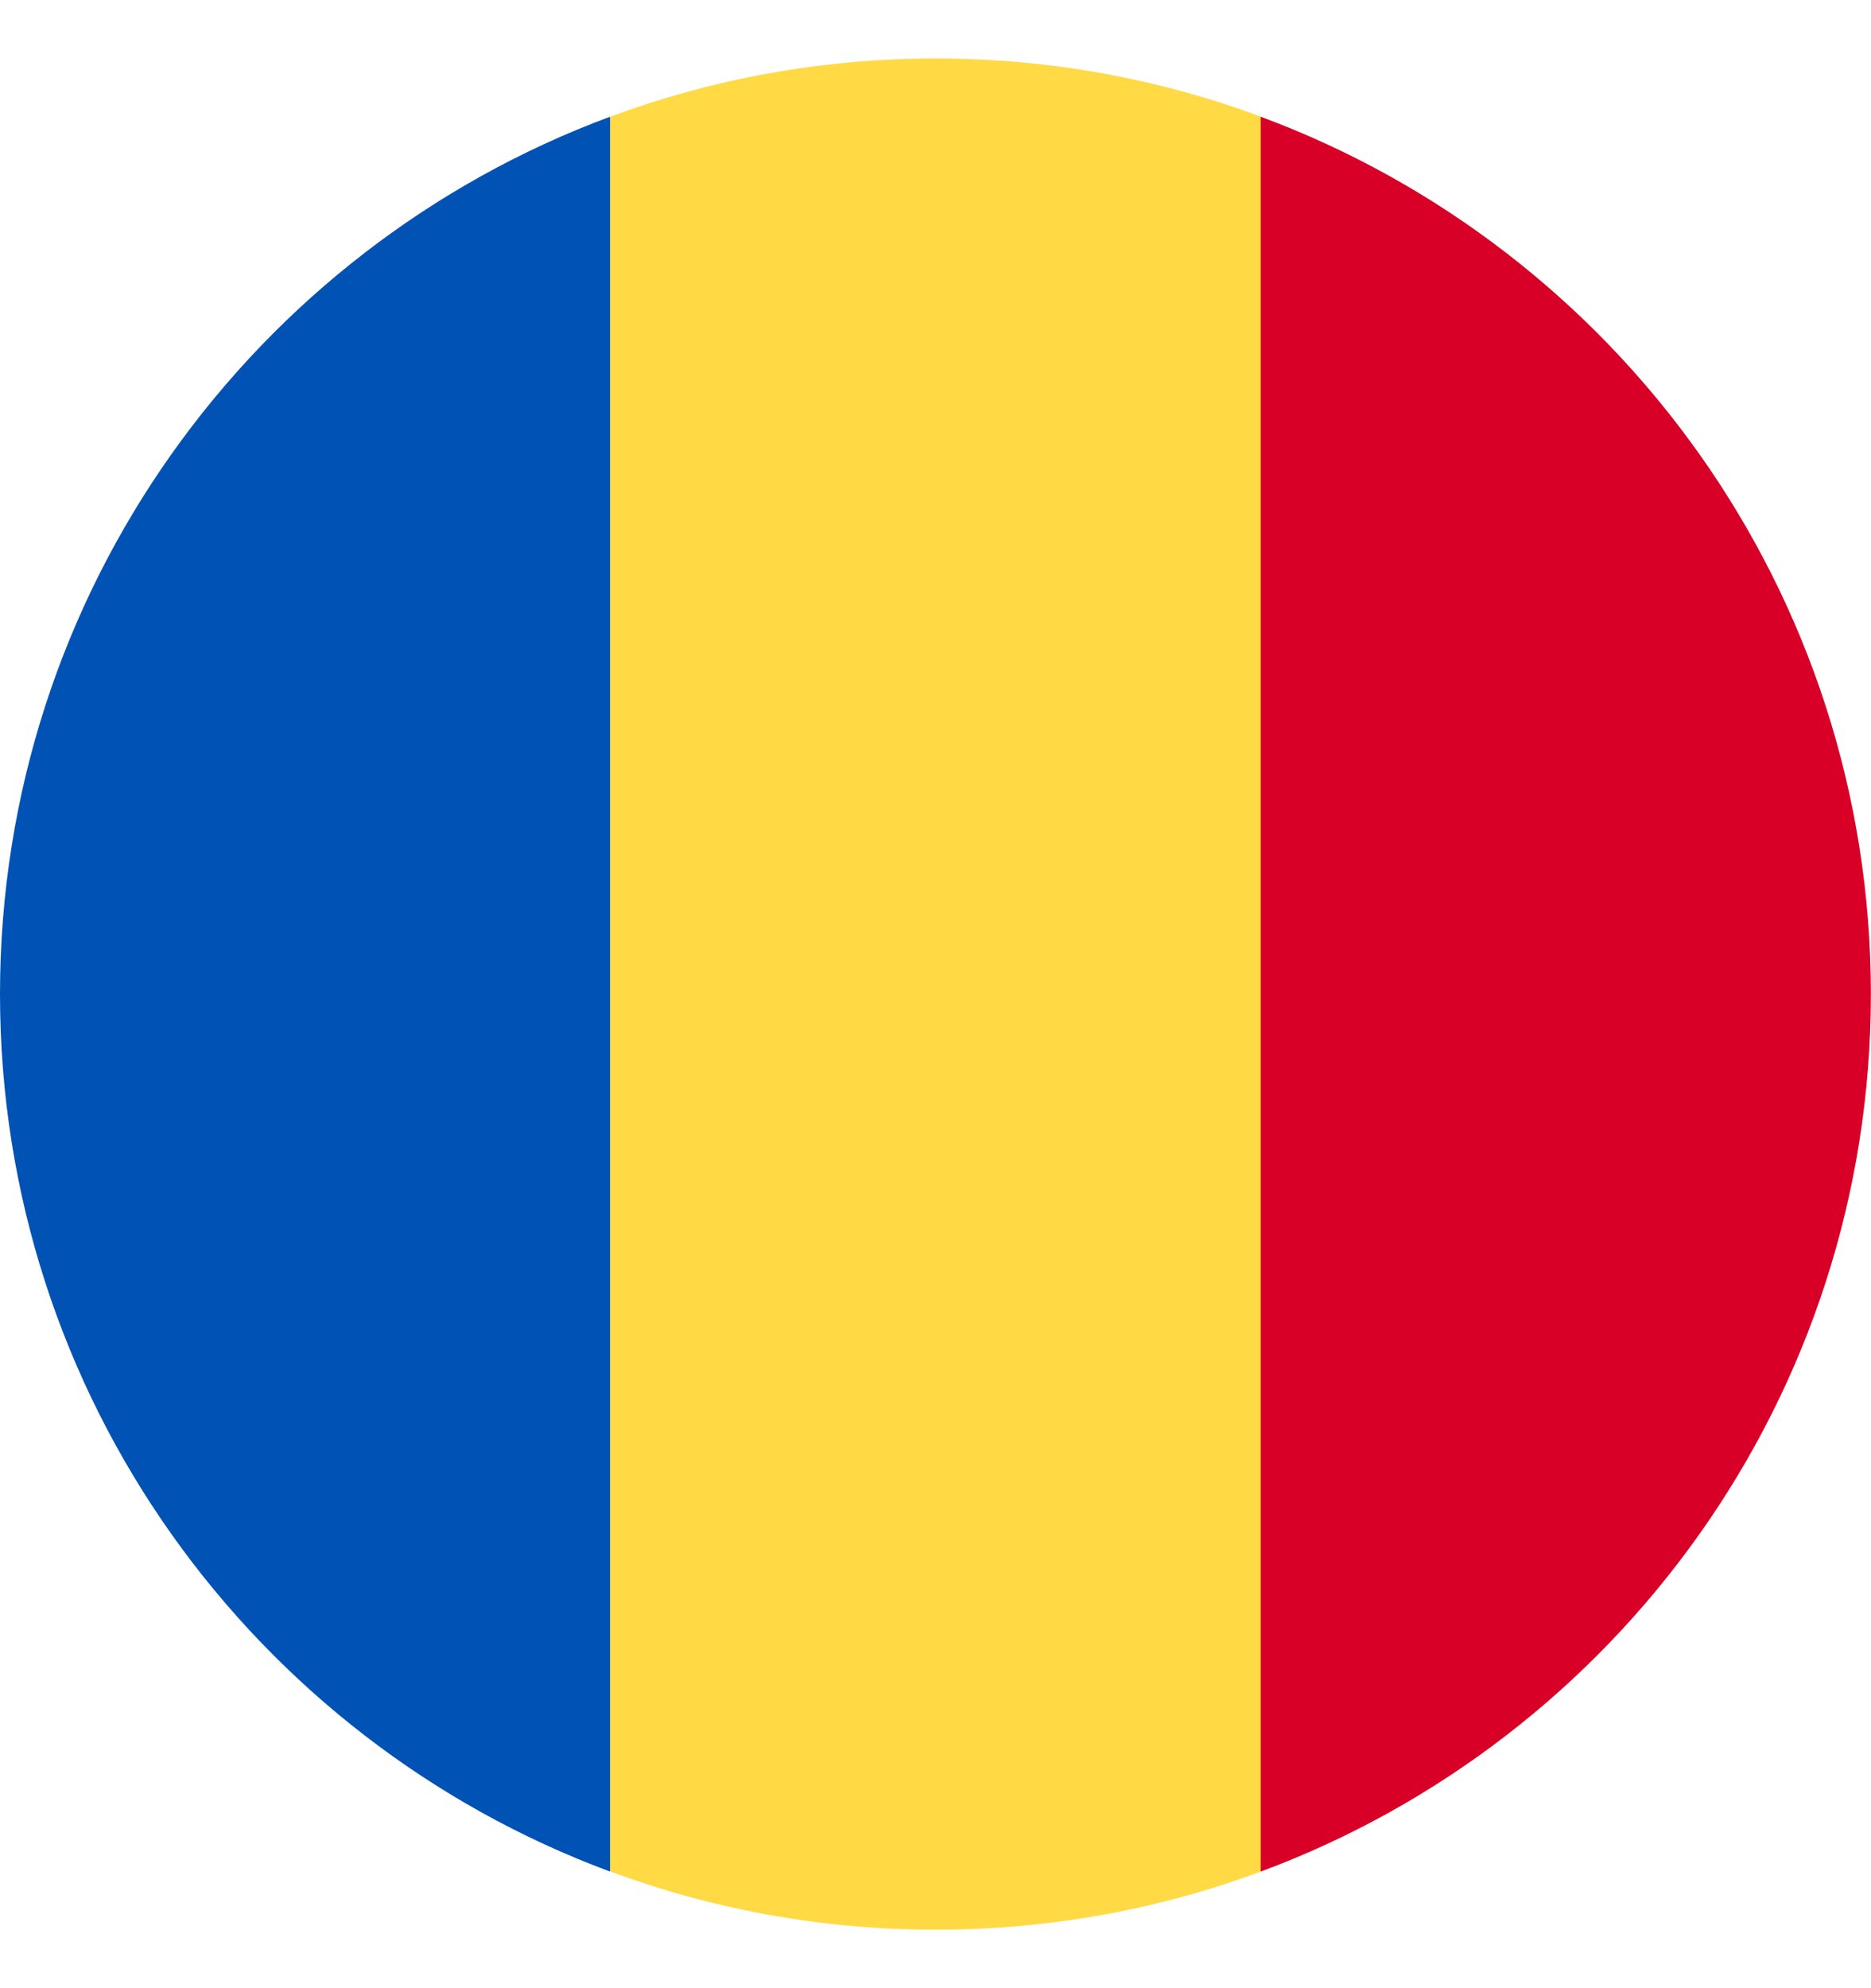 <svg width="16" height="17" viewBox="0 0 16 17" fill="none" xmlns="http://www.w3.org/2000/svg">
<g clip-path="url(#clip0_3415_55160)">
<path d="M10.784 0.998C9.918 0.676 8.98 0.5 8.002 0.5C7.023 0.5 6.086 0.676 5.219 0.998L4.523 8.5L5.219 16.002C6.086 16.324 7.023 16.5 8.002 16.5C8.98 16.5 9.918 16.324 10.784 16.002L11.48 8.5L10.784 0.998Z" fill="#FFDA44"/>
<path d="M15.999 8.5C15.999 5.061 13.828 2.128 10.781 0.998V16.003C13.828 14.873 15.999 11.94 15.999 8.5Z" fill="#D80027"/>
<path d="M0 8.5C0 11.94 2.171 14.873 5.217 16.003L5.217 0.998C2.171 2.128 0 5.061 0 8.5H0Z" fill="#0052B4"/>
</g>
<defs>
<clipPath id="clip0_3415_55160">
<rect width="16" height="16" fill="white" transform="translate(0 0.5)"/>
</clipPath>
</defs>
</svg>
